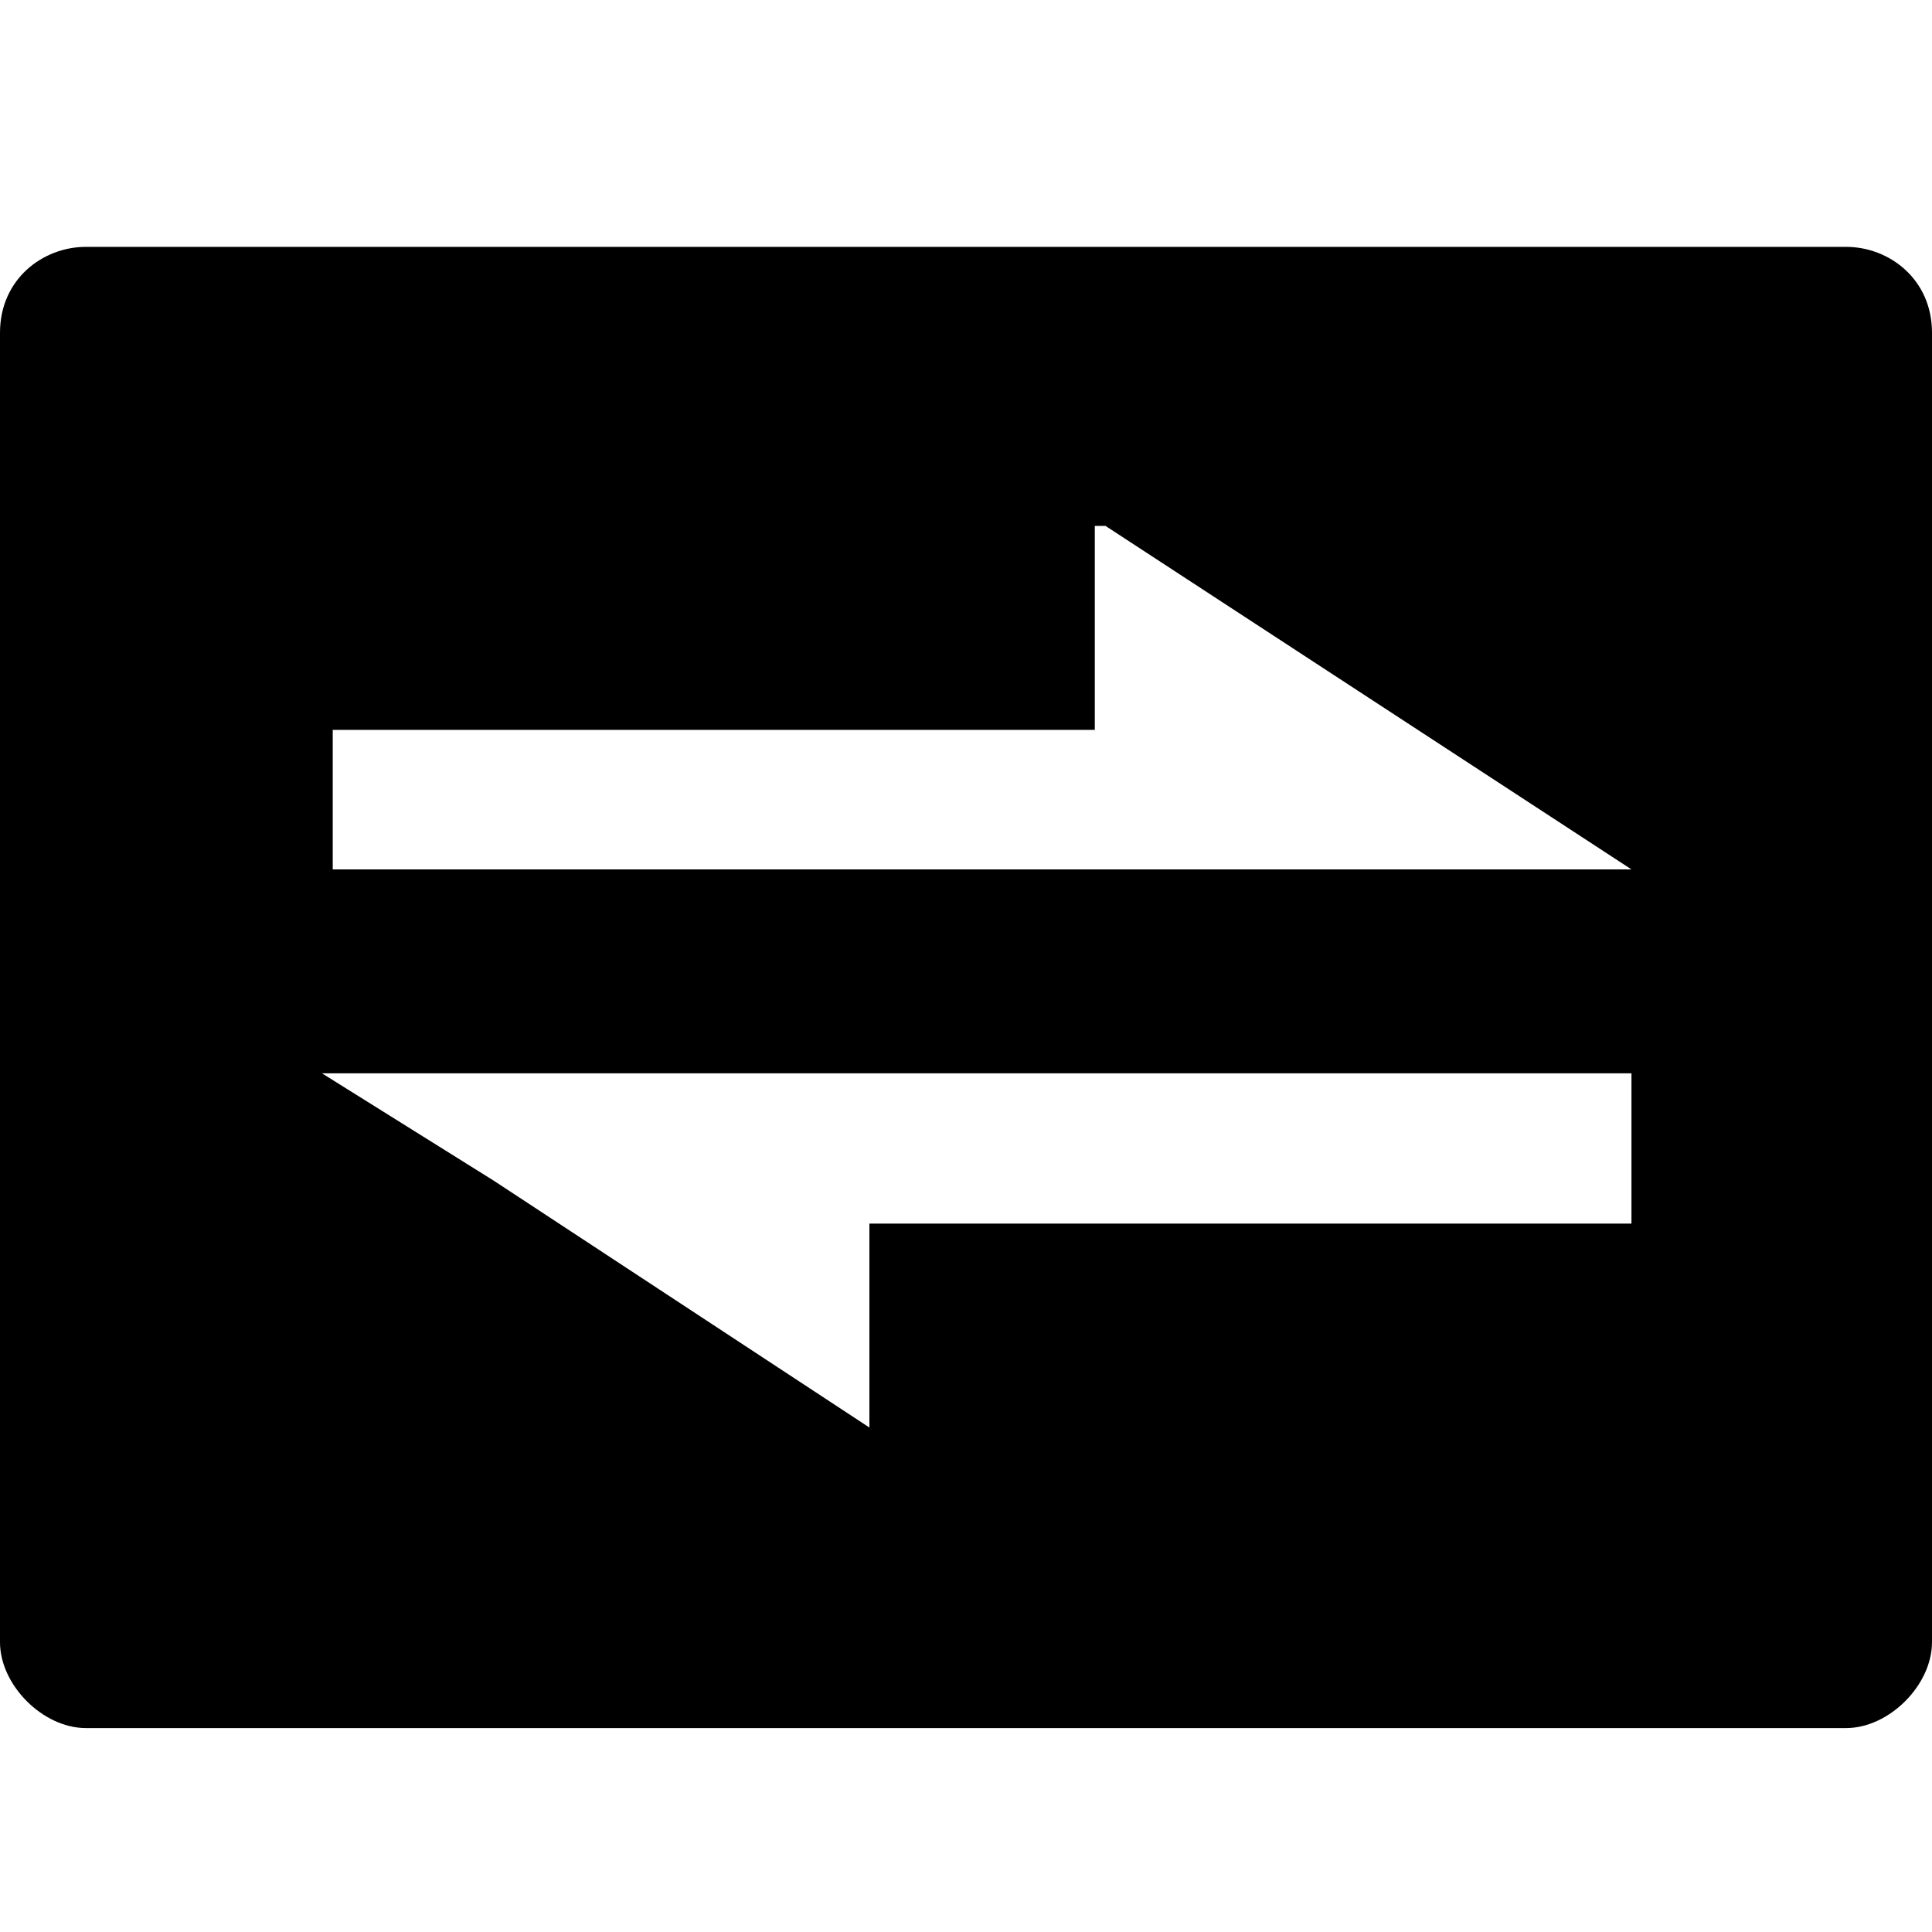 <?xml version="1.0" encoding="utf-8"?>
<!-- Generator: Adobe Illustrator 21.0.0, SVG Export Plug-In . SVG Version: 6.00 Build 0)  -->
<svg version="1.1" id="图层_1" xmlns="http://www.w3.org/2000/svg" xmlns:xlink="http://www.w3.org/1999/xlink" x="0px" y="0px"
	 viewBox="0 0 18 18" style="enable-background:new 0 0 18 18;" xml:space="preserve">
<path d="M17.2,2.3H0.8C0.4,2.3,0,2.6,0,3.1v12.2c0,0.4,0.4,0.8,0.8,0.8h16.4c0.4,0,0.8-0.4,0.8-0.8V3.1C18,2.6,17.6,2.3,17.2,2.3z
	 M15.2,11.4L15.2,11.4L15.2,11.4l-7.1,0l0,0.6v1.3l0,0l0,0L4.6,11L3,10h7.5l4.7,0v0h0V11.4z M15.2,8.1L15.2,8.1l-12.1,0l0,0h0V6.8
	h7.1V4.9l0,0v0l0.1,0L15.2,8.1L15.2,8.1z"/>
</svg>
